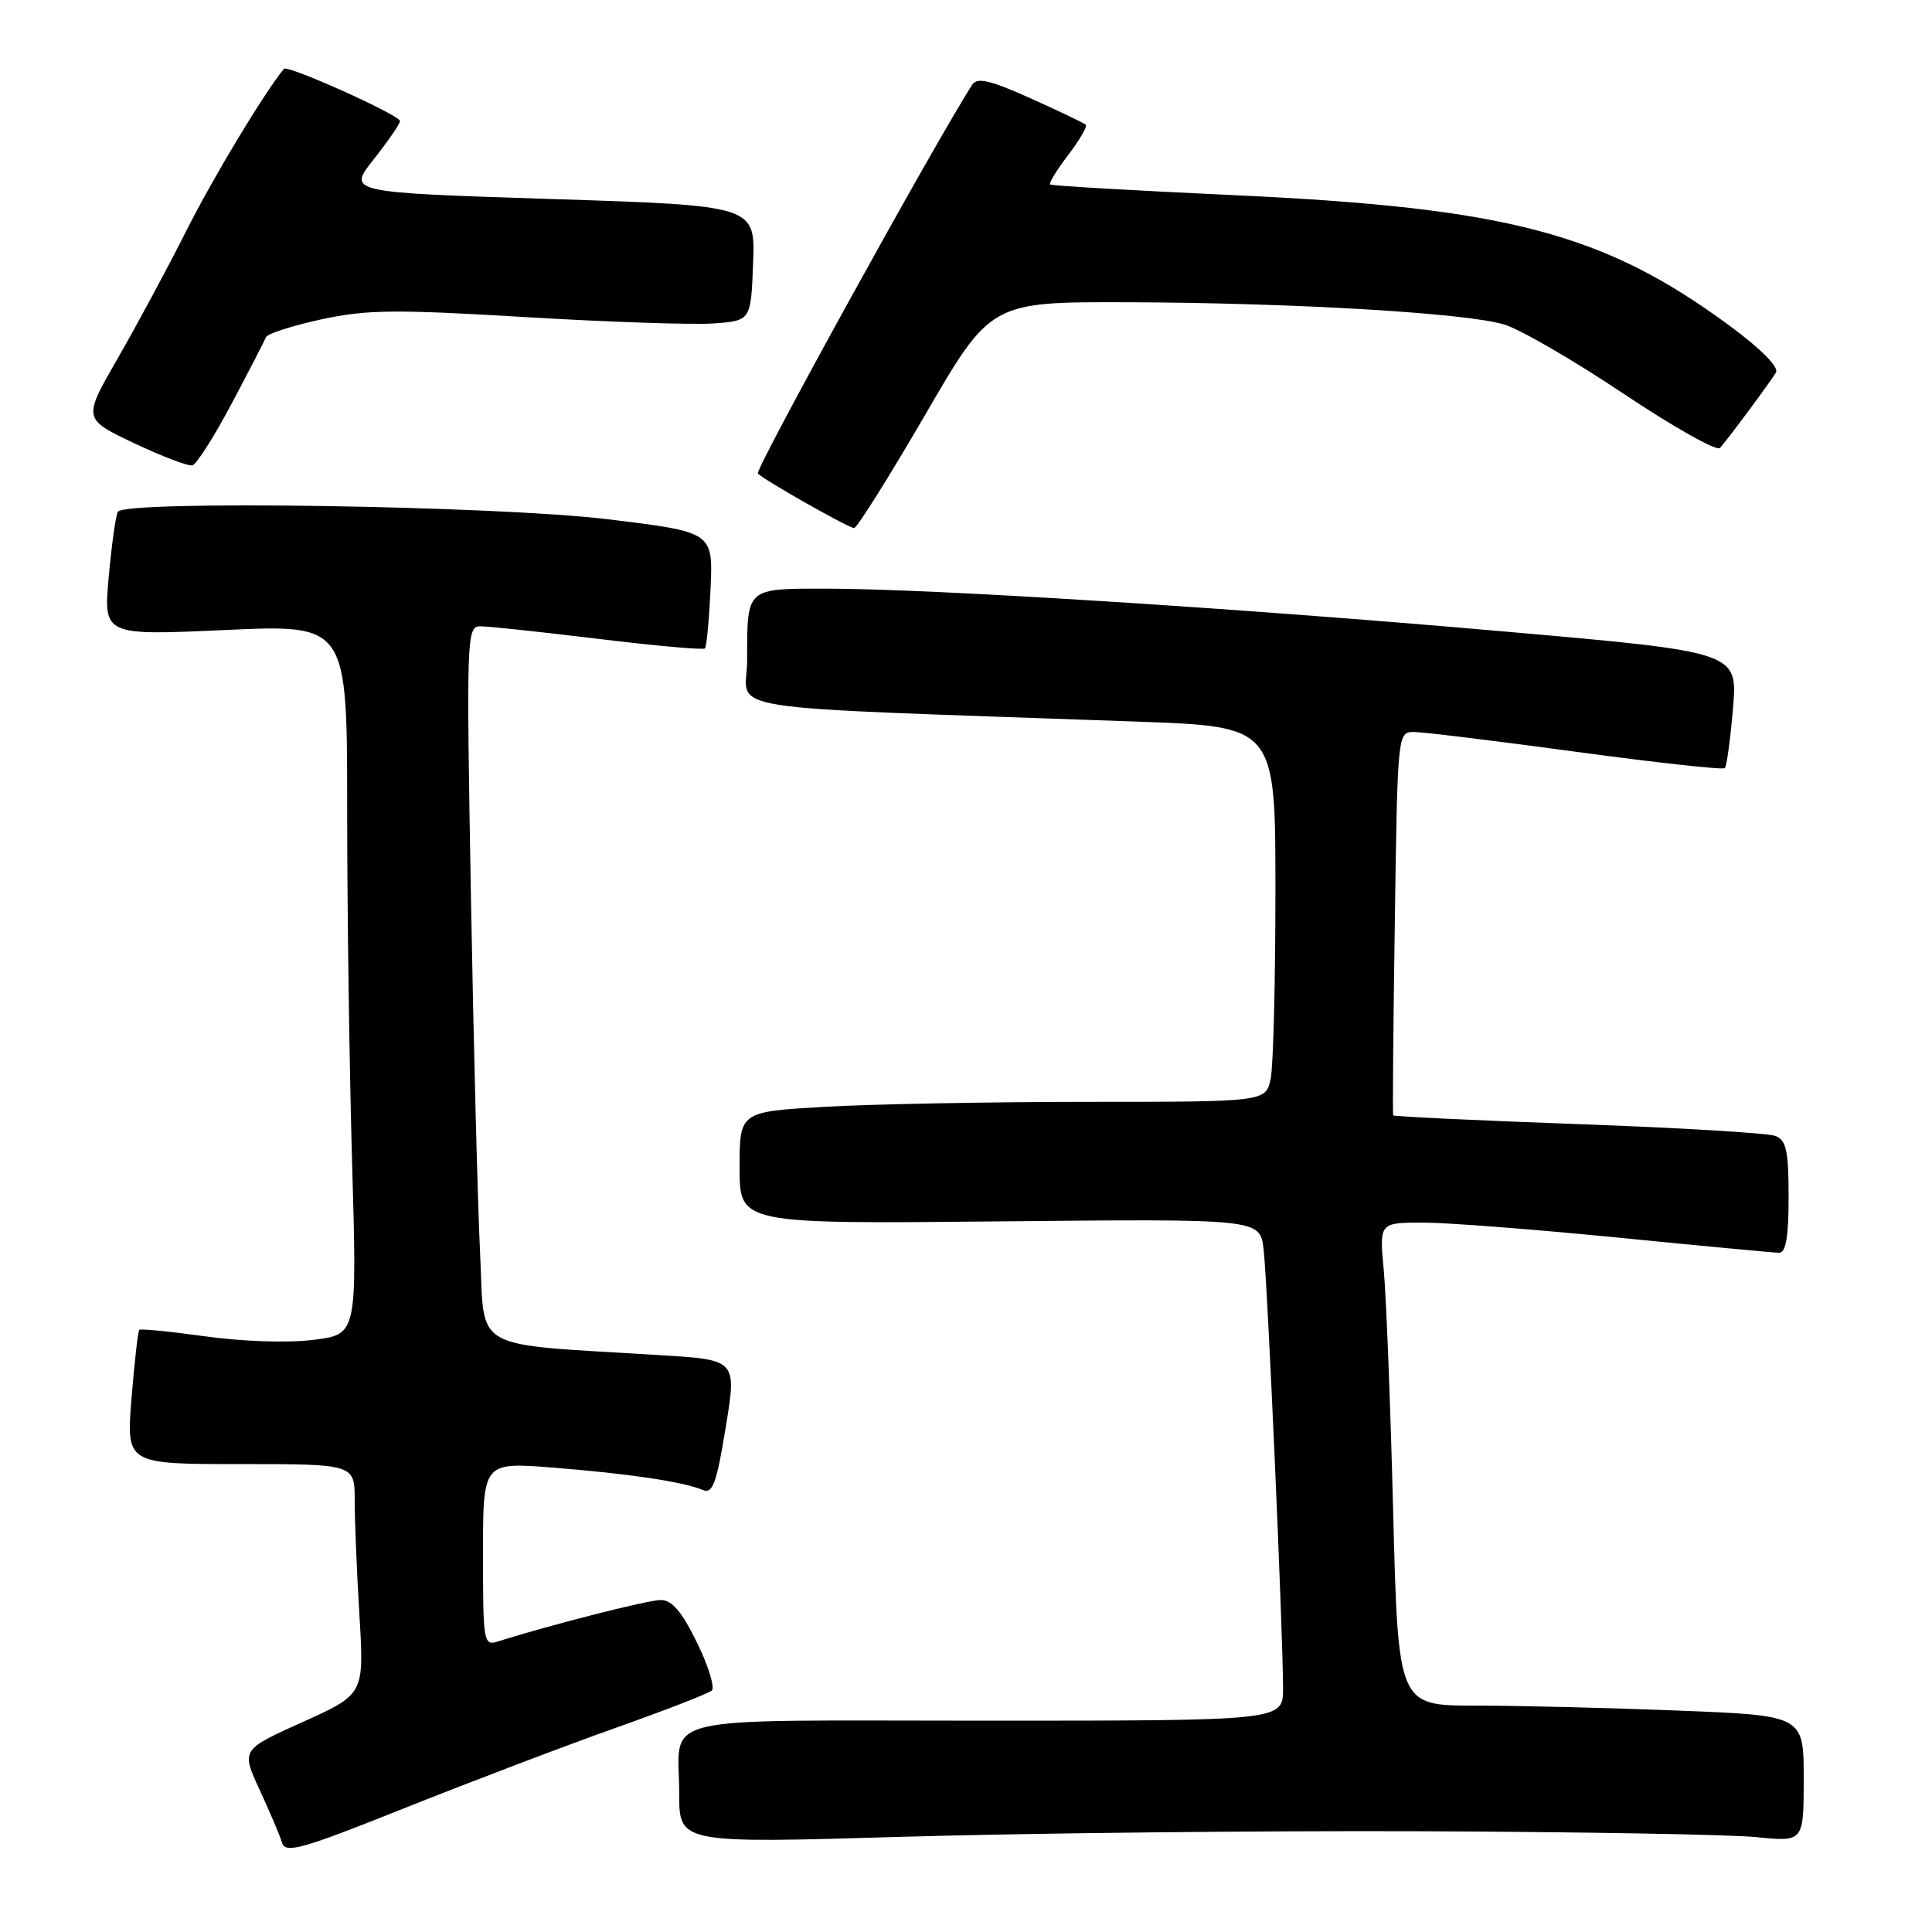 <?xml version="1.0" encoding="UTF-8" standalone="no"?>
<!DOCTYPE svg PUBLIC "-//W3C//DTD SVG 1.1//EN" "http://www.w3.org/Graphics/SVG/1.1/DTD/svg11.dtd" >
<svg xmlns="http://www.w3.org/2000/svg" xmlns:xlink="http://www.w3.org/1999/xlink" version="1.1" viewBox="0 0 256 256">
 <g >
 <path fill="currentColor"
d=" M 81.50 228.98 C 88.10 226.64 93.86 224.40 94.31 224.01 C 94.75 223.61 93.87 220.74 92.35 217.64 C 90.33 213.52 89.03 212.00 87.54 212.01 C 85.82 212.02 72.82 215.33 65.99 217.50 C 64.08 218.11 64.00 217.65 64.00 205.94 C 64.00 193.74 64.00 193.74 73.19 194.46 C 83.13 195.24 90.57 196.34 93.10 197.42 C 94.43 197.99 94.93 196.65 96.16 189.14 C 97.63 180.19 97.63 180.19 87.56 179.57 C 61.98 177.99 64.28 179.28 63.62 166.16 C 63.30 159.75 62.75 138.41 62.40 118.75 C 61.79 84.30 61.84 83.00 63.63 82.99 C 64.66 82.98 71.69 83.73 79.25 84.65 C 86.81 85.57 93.18 86.14 93.41 85.92 C 93.63 85.69 93.96 82.13 94.15 78.00 C 94.49 70.50 94.49 70.50 80.50 68.80 C 65.68 67.01 16.58 66.26 15.62 67.81 C 15.34 68.25 14.80 72.13 14.41 76.41 C 13.71 84.21 13.71 84.21 29.85 83.48 C 46.00 82.74 46.00 82.74 46.00 107.21 C 46.00 120.67 46.30 141.83 46.66 154.25 C 47.31 176.82 47.31 176.82 41.52 177.54 C 38.17 177.96 32.15 177.76 27.25 177.08 C 22.59 176.43 18.63 176.04 18.46 176.21 C 18.28 176.38 17.82 180.46 17.43 185.26 C 16.72 194.00 16.72 194.00 31.86 194.00 C 47.00 194.00 47.00 194.00 47.00 198.84 C 47.00 201.51 47.28 208.37 47.63 214.09 C 48.25 224.50 48.25 224.50 40.10 228.18 C 31.95 231.85 31.95 231.85 34.41 237.18 C 35.76 240.10 37.10 243.26 37.38 244.18 C 37.82 245.64 40.02 245.02 53.69 239.55 C 62.39 236.08 74.90 231.32 81.50 228.98 Z  M 188.00 242.65 C 209.18 242.73 229.31 243.08 232.75 243.43 C 239.00 244.06 239.00 244.06 239.00 235.68 C 239.00 227.31 239.00 227.31 222.34 226.66 C 213.18 226.30 201.09 226.00 195.47 226.00 C 185.26 226.00 185.26 226.00 184.60 200.25 C 184.24 186.09 183.68 171.69 183.35 168.25 C 182.77 162.00 182.77 162.00 188.63 162.00 C 191.86 162.01 203.50 162.91 214.50 164.00 C 225.50 165.09 235.06 165.99 235.75 166.00 C 236.64 166.00 237.00 163.86 237.00 158.61 C 237.00 152.50 236.70 151.09 235.25 150.52 C 234.29 150.14 222.53 149.43 209.12 148.95 C 195.71 148.47 184.67 147.94 184.60 147.79 C 184.52 147.63 184.61 136.14 184.82 122.25 C 185.18 97.16 185.19 97.00 187.34 96.99 C 188.53 96.99 198.19 98.17 208.80 99.61 C 219.42 101.05 228.31 102.03 228.55 101.78 C 228.80 101.54 229.28 97.97 229.63 93.86 C 230.26 86.39 230.26 86.39 199.38 83.68 C 164.29 80.59 123.31 78.00 109.53 78.00 C 98.79 78.00 99.00 77.81 99.00 87.45 C 99.00 94.49 93.02 93.55 150.75 95.62 C 169.00 96.27 169.00 96.27 169.00 118.01 C 169.00 129.97 168.72 141.16 168.38 142.88 C 167.75 146.00 167.75 146.00 144.12 146.00 C 131.13 146.01 115.44 146.30 109.25 146.66 C 98.00 147.31 98.00 147.31 98.00 154.74 C 98.00 162.18 98.00 162.18 132.48 161.84 C 166.95 161.50 166.95 161.50 167.43 165.50 C 167.95 169.79 170.02 216.69 170.01 223.75 C 170.00 228.00 170.00 228.00 130.61 228.00 C 85.79 228.00 90.00 226.99 90.00 237.71 C 90.00 244.26 90.00 244.26 119.75 243.38 C 136.11 242.90 166.82 242.57 188.00 242.65 Z  M 122.57 55.00 C 131.28 40.00 131.28 40.00 149.39 40.05 C 171.31 40.12 194.13 41.46 199.29 42.99 C 201.38 43.61 208.51 47.74 215.13 52.17 C 221.76 56.60 227.51 59.83 227.91 59.36 C 229.34 57.69 234.67 50.48 235.33 49.34 C 235.73 48.65 233.31 46.21 229.25 43.21 C 212.55 30.90 199.78 27.53 163.50 25.86 C 150.30 25.25 139.34 24.62 139.15 24.44 C 138.96 24.27 140.03 22.51 141.54 20.54 C 143.05 18.56 144.09 16.76 143.87 16.53 C 143.64 16.31 140.35 14.73 136.56 13.03 C 131.20 10.62 129.48 10.22 128.83 11.22 C 124.01 18.68 99.96 62.30 100.42 62.75 C 101.34 63.67 112.41 69.94 113.17 69.97 C 113.54 69.99 117.77 63.25 122.57 55.00 Z  M 30.71 53.45 C 33.03 49.08 35.07 45.13 35.24 44.68 C 35.41 44.22 38.69 43.17 42.52 42.33 C 48.55 41.02 52.23 40.98 69.50 42.01 C 80.50 42.67 91.75 43.05 94.50 42.86 C 99.50 42.50 99.50 42.50 99.79 34.87 C 100.08 27.24 100.08 27.24 73.06 26.37 C 46.04 25.50 46.04 25.50 49.52 21.11 C 51.43 18.69 53.00 16.41 53.00 16.04 C 53.00 15.26 38.09 8.55 37.62 9.12 C 34.93 12.42 28.27 23.48 24.73 30.50 C 22.24 35.45 18.12 43.10 15.59 47.50 C 10.98 55.50 10.98 55.50 17.74 58.71 C 21.46 60.47 24.95 61.80 25.50 61.66 C 26.05 61.51 28.40 57.82 30.71 53.45 Z "/>
</g>
</svg>